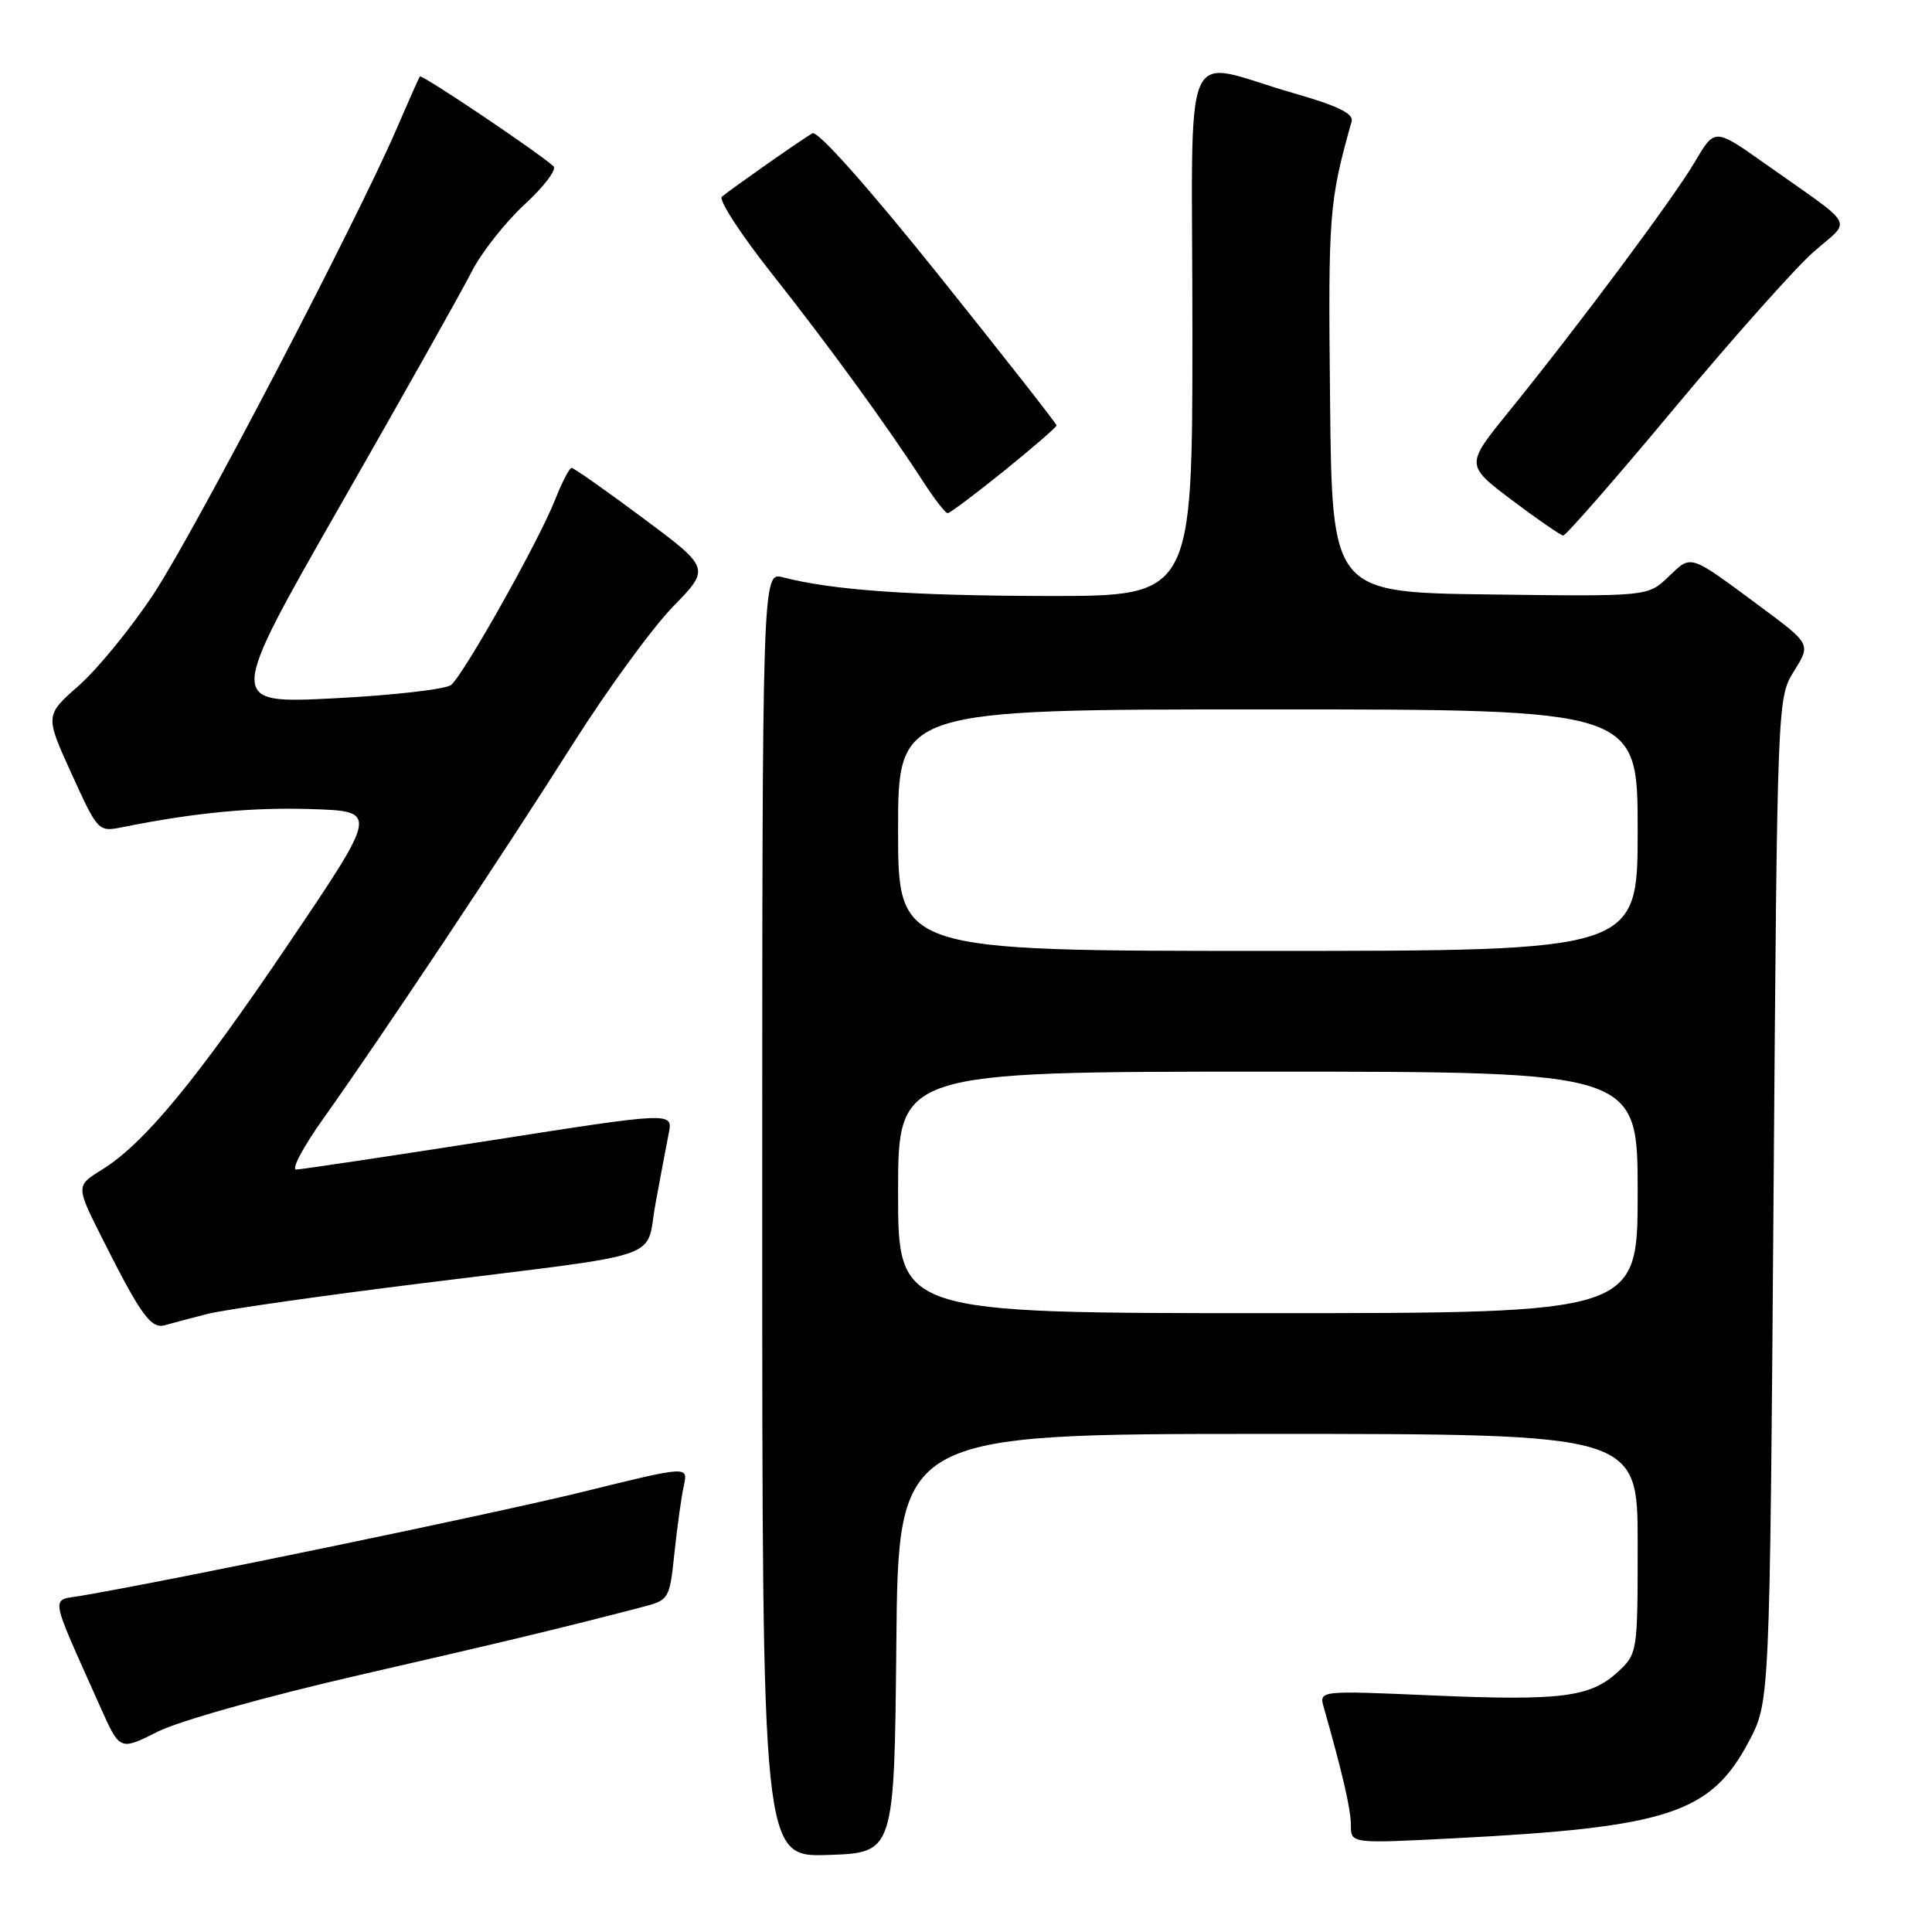 <?xml version="1.0" encoding="UTF-8" standalone="no"?>
<!DOCTYPE svg PUBLIC "-//W3C//DTD SVG 1.1//EN" "http://www.w3.org/Graphics/SVG/1.1/DTD/svg11.dtd" >
<svg xmlns="http://www.w3.org/2000/svg" xmlns:xlink="http://www.w3.org/1999/xlink" version="1.1" viewBox="0 0 256 256">
 <g >
 <path fill="currentColor"
d=" M 118.77 217.75 C 119.03 190.00 119.03 190.00 168.02 190.00 C 217.00 190.00 217.00 190.00 217.00 204.55 C 217.00 218.96 216.98 219.12 214.38 221.53 C 210.74 224.90 206.84 225.39 189.69 224.65 C 174.77 224.00 174.77 224.00 175.41 226.25 C 177.92 235.07 179.00 239.75 179.00 241.86 C 179.00 244.29 179.00 244.29 192.75 243.58 C 221.12 242.12 226.71 240.27 231.76 230.70 C 234.50 225.50 234.50 225.50 235.00 159.00 C 235.50 92.50 235.50 92.50 237.72 88.92 C 239.95 85.35 239.95 85.35 233.31 80.42 C 223.70 73.30 224.18 73.46 221.08 76.42 C 218.35 79.04 218.35 79.04 197.42 78.77 C 176.50 78.50 176.50 78.50 176.24 53.00 C 175.98 28.31 176.10 26.76 179.10 16.08 C 179.39 15.06 177.25 14.02 171.50 12.37 C 156.19 8.00 158.00 3.78 158.00 43.92 C 158.00 79.00 158.00 79.00 138.75 78.97 C 120.76 78.94 110.31 78.20 103.75 76.50 C 101.00 75.78 101.00 75.78 101.00 160.93 C 101.00 246.08 101.00 246.08 109.75 245.79 C 118.50 245.50 118.50 245.50 118.77 217.75 Z  M 47.67 221.94 C 67.42 217.41 74.42 215.72 85.11 212.94 C 88.66 212.01 88.72 211.91 89.37 205.75 C 89.73 202.31 90.29 198.31 90.61 196.87 C 91.19 194.23 91.19 194.23 77.34 197.65 C 65.69 200.52 23.37 209.30 10.80 211.44 C 6.65 212.15 6.41 210.76 13.32 226.24 C 15.88 231.98 15.88 231.98 20.91 229.45 C 23.76 228.02 35.35 224.77 47.67 221.94 Z  M 27.50 174.10 C 29.70 173.54 42.52 171.70 56.00 170.03 C 88.96 165.92 85.45 167.12 86.86 159.47 C 87.51 155.92 88.30 151.74 88.61 150.18 C 89.18 147.33 89.18 147.33 64.84 151.14 C 51.45 153.23 39.94 154.95 39.25 154.97 C 38.57 154.99 40.19 151.94 42.86 148.19 C 50.13 138.00 66.66 113.20 75.96 98.50 C 80.49 91.35 86.43 83.21 89.16 80.40 C 94.13 75.30 94.13 75.30 85.20 68.65 C 80.29 64.99 76.03 62.00 75.74 62.00 C 75.45 62.00 74.46 63.91 73.54 66.25 C 71.41 71.66 61.46 89.38 59.77 90.76 C 59.07 91.33 52.10 92.13 44.28 92.53 C 30.07 93.25 30.07 93.25 45.11 66.93 C 53.39 52.46 61.21 38.54 62.49 36.02 C 63.77 33.49 66.93 29.48 69.50 27.10 C 72.08 24.73 73.81 22.45 73.34 22.03 C 71.22 20.11 55.87 9.81 55.64 10.13 C 55.49 10.33 54.12 13.42 52.58 17.00 C 47.31 29.25 25.77 70.50 20.37 78.68 C 17.40 83.18 12.94 88.64 10.46 90.83 C 5.96 94.79 5.96 94.79 9.48 102.52 C 12.99 110.22 13.01 110.25 16.25 109.60 C 25.85 107.67 33.46 106.95 41.32 107.21 C 50.09 107.50 50.09 107.50 38.36 124.87 C 25.99 143.19 19.10 151.54 13.46 155.02 C 10.04 157.14 10.04 157.14 13.65 164.30 C 18.71 174.34 20.01 176.12 21.88 175.59 C 22.77 175.33 25.30 174.66 27.50 174.10 Z  M 221.83 54.13 C 229.57 44.85 237.88 35.51 240.32 33.37 C 245.38 28.91 246.20 30.40 233.85 21.67 C 227.21 16.97 227.21 16.97 224.61 21.40 C 221.82 26.16 209.23 43.06 199.91 54.56 C 194.18 61.62 194.18 61.62 200.34 66.27 C 203.73 68.82 206.79 70.93 207.13 70.96 C 207.48 70.98 214.10 63.41 221.83 54.13 Z  M 133.05 62.39 C 136.87 59.30 140.00 56.59 140.00 56.37 C 140.00 56.14 132.98 47.20 124.40 36.48 C 114.95 24.69 108.34 17.27 107.65 17.66 C 106.25 18.46 96.84 25.06 95.65 26.07 C 95.18 26.47 98.13 31.01 102.19 36.15 C 109.80 45.77 117.45 56.29 122.28 63.75 C 123.79 66.09 125.27 68.00 125.57 68.00 C 125.86 68.00 129.23 65.47 133.05 62.39 Z  M 119.00 158.00 C 119.00 142.00 119.00 142.00 168.00 142.00 C 217.00 142.00 217.00 142.00 217.00 158.00 C 217.00 174.00 217.00 174.00 168.00 174.00 C 119.00 174.00 119.00 174.00 119.00 158.00 Z  M 119.00 110.00 C 119.00 94.00 119.00 94.00 168.00 94.00 C 217.00 94.00 217.00 94.00 217.00 110.00 C 217.00 126.00 217.00 126.00 168.00 126.00 C 119.00 126.00 119.00 126.00 119.00 110.00 Z "/>
</g>
</svg>